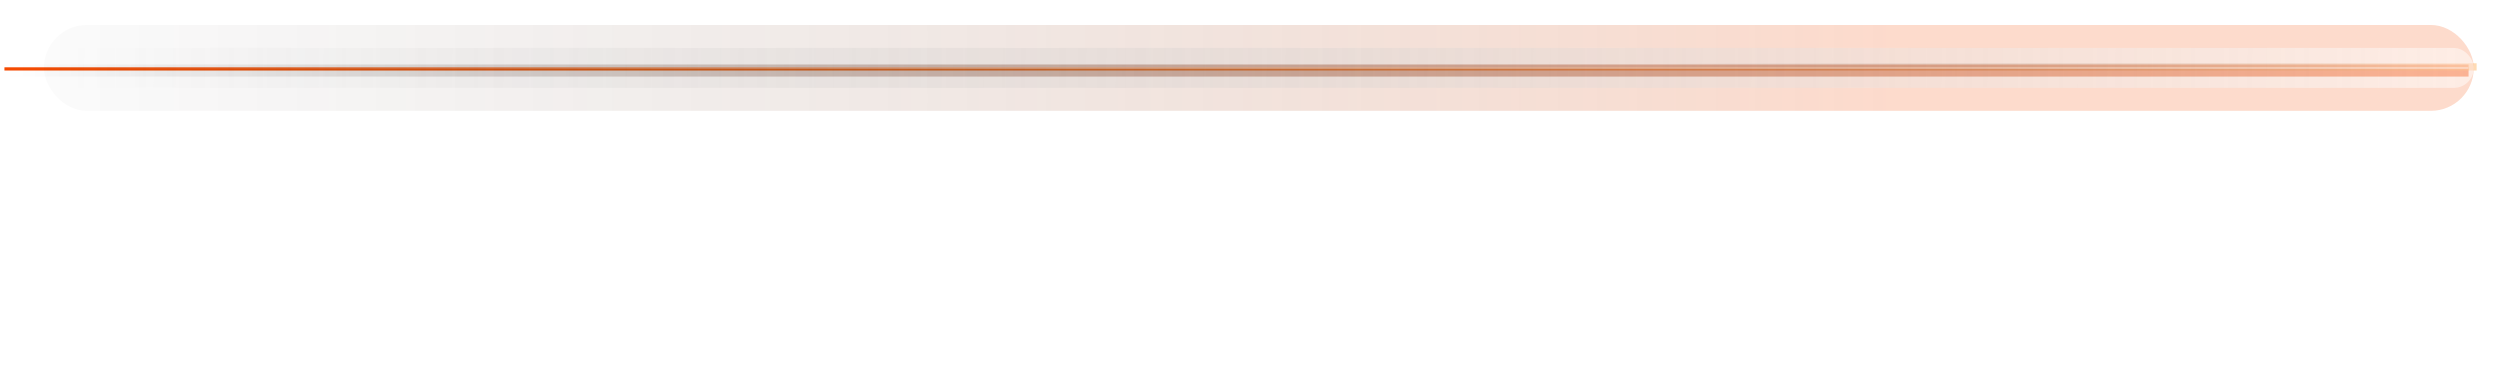 <svg width="6203" height="960" viewBox="0 0 6203 960" fill="none" xmlns="http://www.w3.org/2000/svg">
<rect x="11" y="167" width="6114" height="8" fill="url(#paint0_linear_9_2)"/>
<g filter="url(#filter0_f_9_2)">
<rect x="11" y="160" width="6114" height="30" fill="url(#paint1_linear_9_2)" fill-opacity="0.8"/>
</g>
<g filter="url(#filter1_f_9_2)">
<path d="M4096 157H6145V175H4096V157Z" fill="url(#paint2_linear_9_2)" fill-opacity="0.5"/>
</g>
<g style="mix-blend-mode:overlay">
<rect x="11" y="166.887" width="6113.73" height="3.547" fill="url(#paint3_linear_9_2)" fill-opacity="0.7"/>
</g>
<g filter="url(#filter2_f_9_2)">
<rect x="109" y="62" width="6029" height="213" rx="106.5" fill="url(#paint4_linear_9_2)" fill-opacity="0.2"/>
</g>
<g style="mix-blend-mode:overlay" filter="url(#filter3_f_9_2)">
<rect x="109" y="119" width="6029" height="99" rx="49.5" fill="url(#paint5_linear_9_2)" fill-opacity="0.5"/>
</g>
<defs>
<filter id="filter0_f_9_2" x="0.815" y="149.815" width="6134.37" height="50.37" filterUnits="userSpaceOnUse" color-interpolation-filters="sRGB">
<feFlood flood-opacity="0" result="BackgroundImageFix"/>
<feBlend mode="normal" in="SourceGraphic" in2="BackgroundImageFix" result="shape"/>
<feGaussianBlur stdDeviation="5.092" result="effect1_foregroundBlur_9_2"/>
</filter>
<filter id="filter1_f_9_2" x="4089.63" y="150.635" width="2061.73" height="30.731" filterUnits="userSpaceOnUse" color-interpolation-filters="sRGB">
<feFlood flood-opacity="0" result="BackgroundImageFix"/>
<feBlend mode="normal" in="SourceGraphic" in2="BackgroundImageFix" result="shape"/>
<feGaussianBlur stdDeviation="3.183" result="effect1_foregroundBlur_9_2"/>
</filter>
<filter id="filter2_f_9_2" x="47.892" y="0.892" width="6151.22" height="335.217" filterUnits="userSpaceOnUse" color-interpolation-filters="sRGB">
<feFlood flood-opacity="0" result="BackgroundImageFix"/>
<feBlend mode="normal" in="SourceGraphic" in2="BackgroundImageFix" result="shape"/>
<feGaussianBlur stdDeviation="30.554" result="effect1_foregroundBlur_9_2"/>
</filter>
<filter id="filter3_f_9_2" x="44.4" y="54.4" width="6158.2" height="228.2" filterUnits="userSpaceOnUse" color-interpolation-filters="sRGB">
<feFlood flood-opacity="0" result="BackgroundImageFix"/>
<feBlend mode="normal" in="SourceGraphic" in2="BackgroundImageFix" result="shape"/>
<feGaussianBlur stdDeviation="32.3" result="effect1_foregroundBlur_9_2"/>
</filter>
<linearGradient id="paint0_linear_9_2" x1="6125" y1="175.005" x2="11" y2="175.005" gradientUnits="userSpaceOnUse">
<stop stop-color="#FF8904"/>
<stop offset="1" stop-color="#F54900"/>
</linearGradient>
<linearGradient id="paint1_linear_9_2" x1="6125" y1="189.984" x2="11" y2="189.984" gradientUnits="userSpaceOnUse">
<stop stop-color="#F54900"/>
<stop offset="1" stop-opacity="0"/>
</linearGradient>
<linearGradient id="paint2_linear_9_2" x1="6123.58" y1="166" x2="4096" y2="165.997" gradientUnits="userSpaceOnUse">
<stop stop-color="#FFB86A"/>
<stop offset="1" stop-opacity="0"/>
</linearGradient>
<linearGradient id="paint3_linear_9_2" x1="6124.73" y1="170.437" x2="11" y2="170.437" gradientUnits="userSpaceOnUse">
<stop stop-color="white"/>
<stop offset="0.604" stop-color="white" stop-opacity="0.74"/>
<stop offset="1" stop-color="white" stop-opacity="0"/>
</linearGradient>
<linearGradient id="paint4_linear_9_2" x1="6138" y1="274.885" x2="109" y2="274.885" gradientUnits="userSpaceOnUse">
<stop offset="0.239" stop-color="#F54900"/>
<stop offset="1" stop-opacity="0.08"/>
</linearGradient>
<linearGradient id="paint5_linear_9_2" x1="171" y1="119" x2="6138.01" y2="167.559" gradientUnits="userSpaceOnUse">
<stop stop-color="#999999" stop-opacity="0"/>
<stop offset="1" stop-color="white"/>
</linearGradient>
</defs>
</svg>
